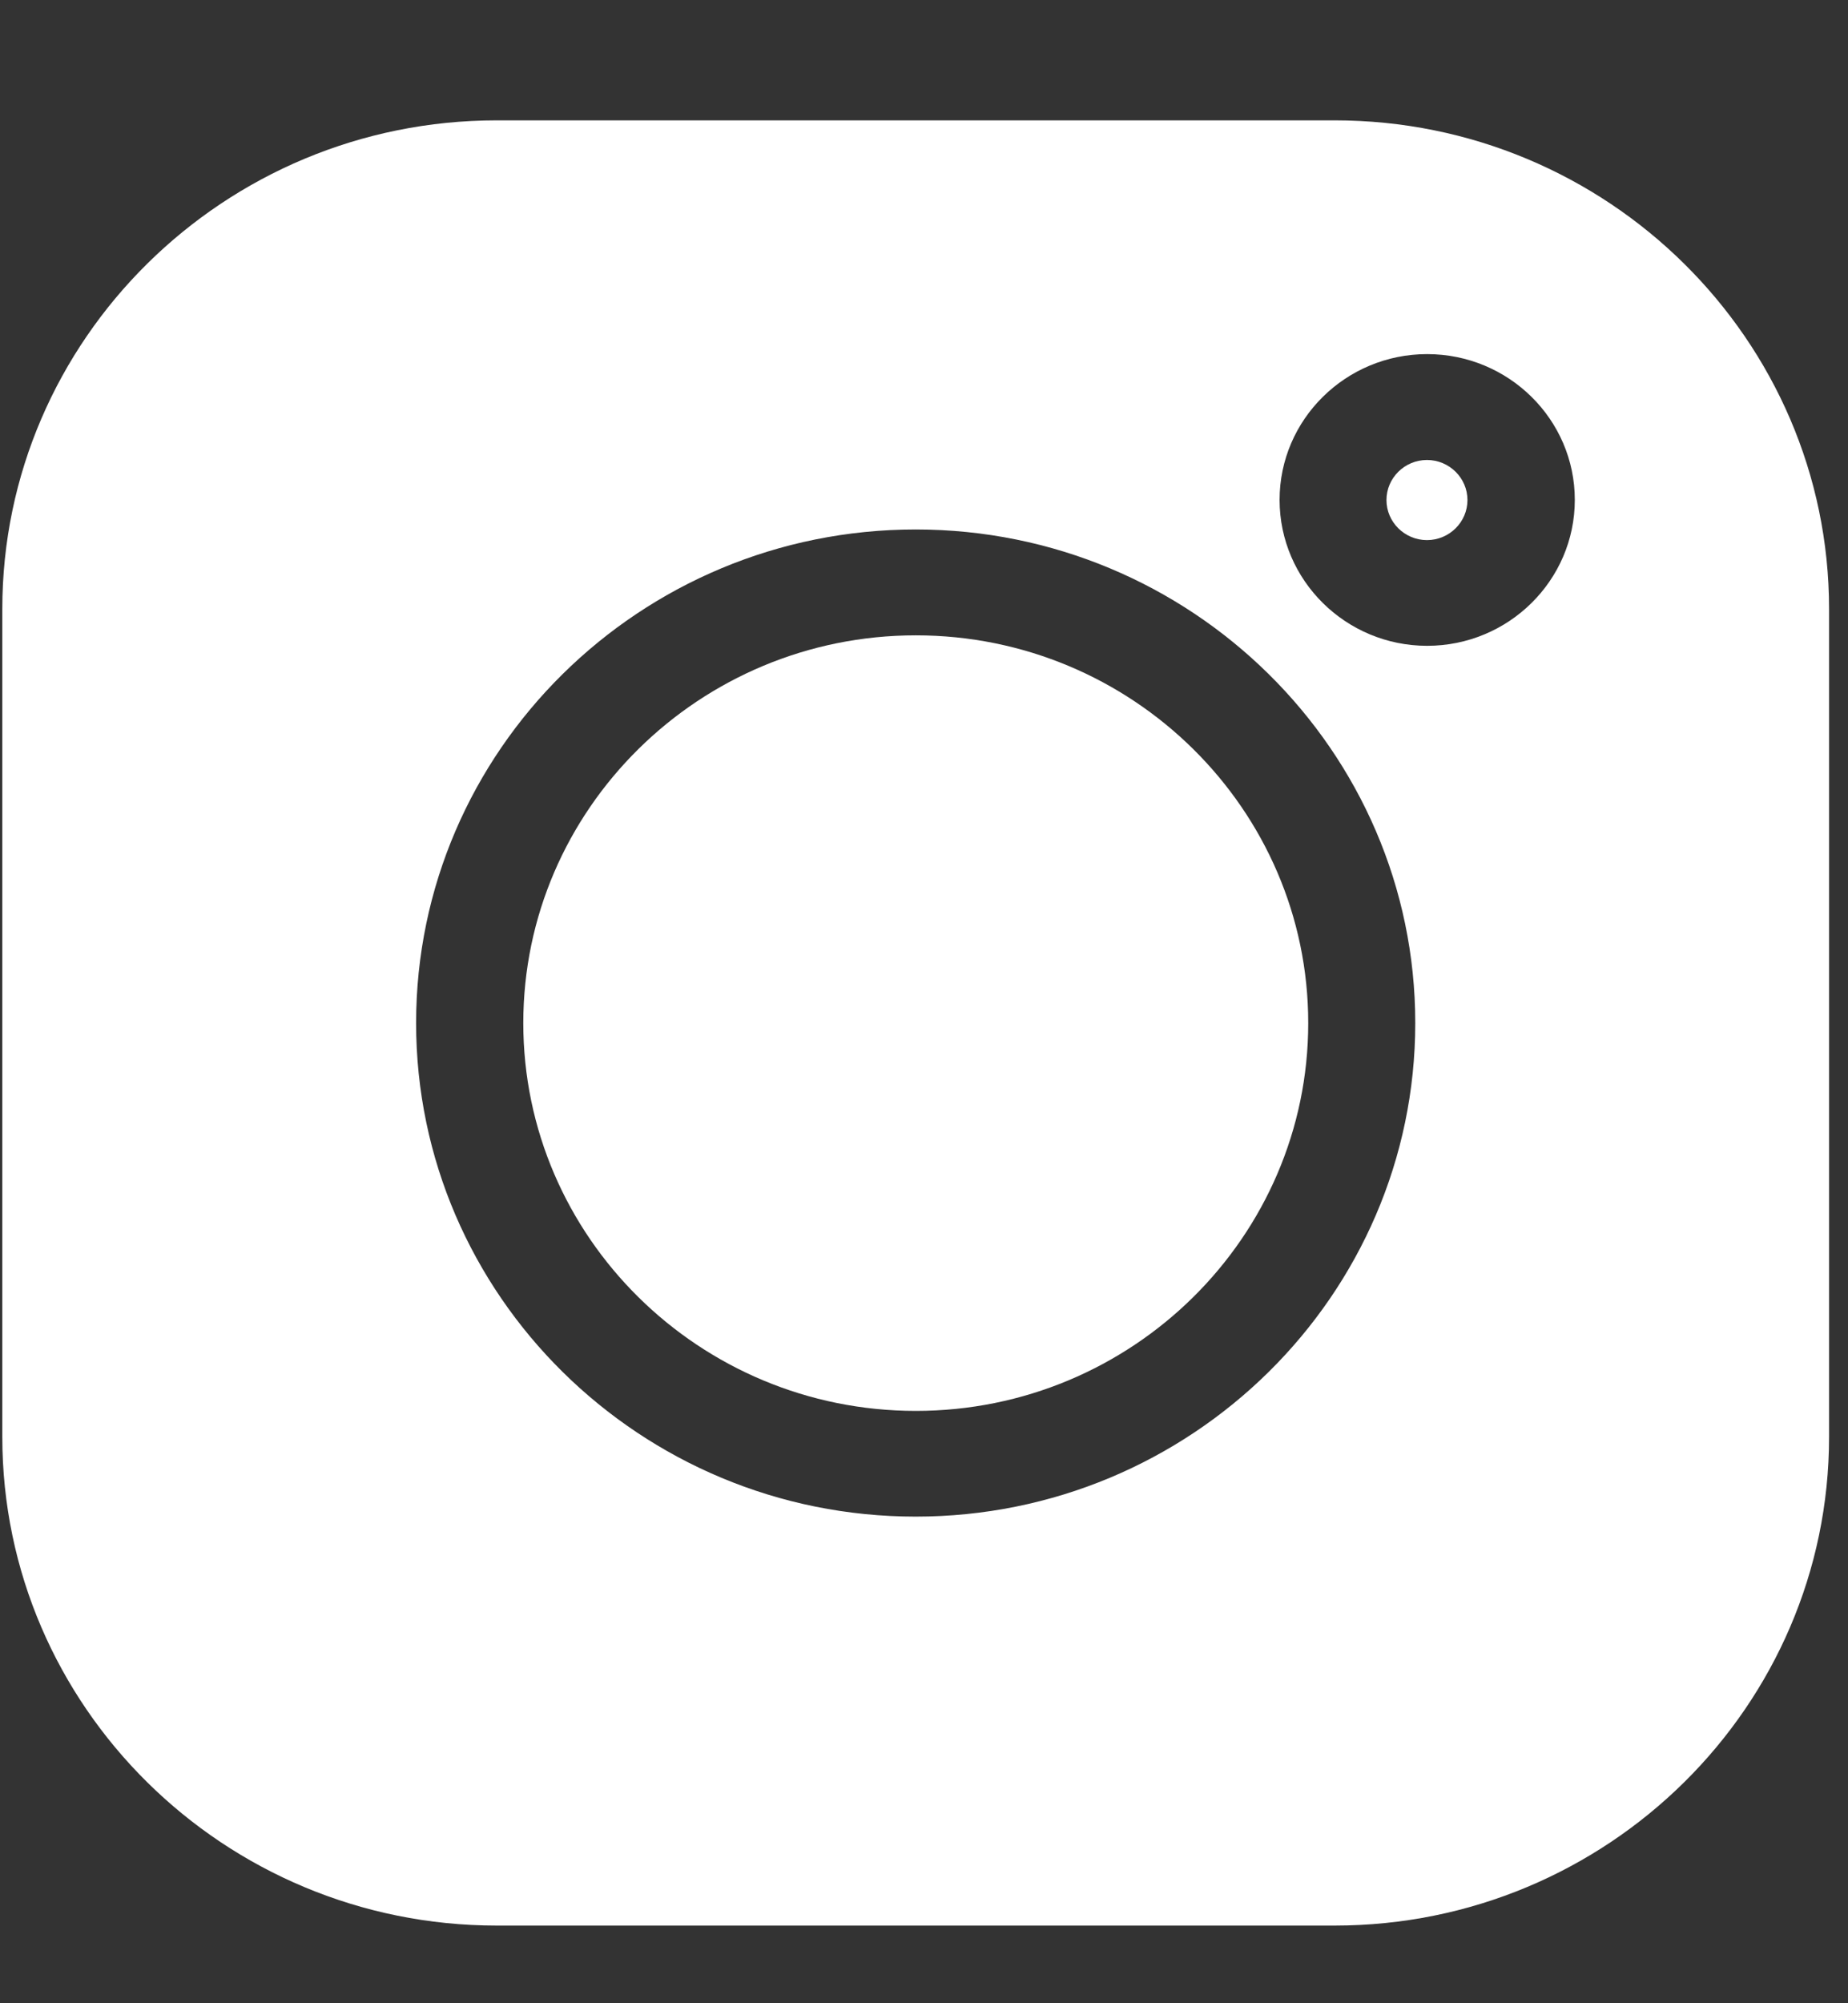 <svg width="12" height="13" viewBox="0 0 12 13" fill="none" xmlns="http://www.w3.org/2000/svg">
<rect x="0" y="0" width="12" height="13" fill="#333333" stroke="none"/>
<path d="M8.666 0.781H3.226C1.455 0.781 0.015 2.204 0.015 3.952V9.325C0.015 11.074 1.455 12.496 3.226 12.496H8.666C10.437 12.496 11.877 11.074 11.877 9.325V3.952C11.877 2.204 10.437 0.781 8.666 0.781ZM5.946 9.842C4.157 9.842 2.702 8.405 2.702 6.639C2.702 4.872 4.157 3.436 5.946 3.436C7.734 3.436 9.19 4.872 9.19 6.639C9.19 8.405 7.734 9.842 5.946 9.842ZM9.267 4.191C8.739 4.191 8.309 3.766 8.309 3.244C8.309 2.722 8.739 2.298 9.267 2.298C9.796 2.298 10.226 2.722 10.226 3.244C10.226 3.766 9.796 4.191 9.267 4.191Z" fill="white"/>
<path d="M5.947 4.123C4.542 4.123 3.398 5.252 3.398 6.639C3.398 8.027 4.542 9.156 5.947 9.156C7.352 9.156 8.495 8.027 8.495 6.639C8.495 5.252 7.352 4.123 5.947 4.123Z" fill="white"/>
<path d="M9.266 2.985C9.121 2.985 9.003 3.102 9.003 3.245C9.003 3.388 9.121 3.505 9.266 3.505C9.411 3.505 9.529 3.388 9.529 3.245C9.529 3.102 9.411 2.985 9.266 2.985Z" fill="white"/>
</svg>
